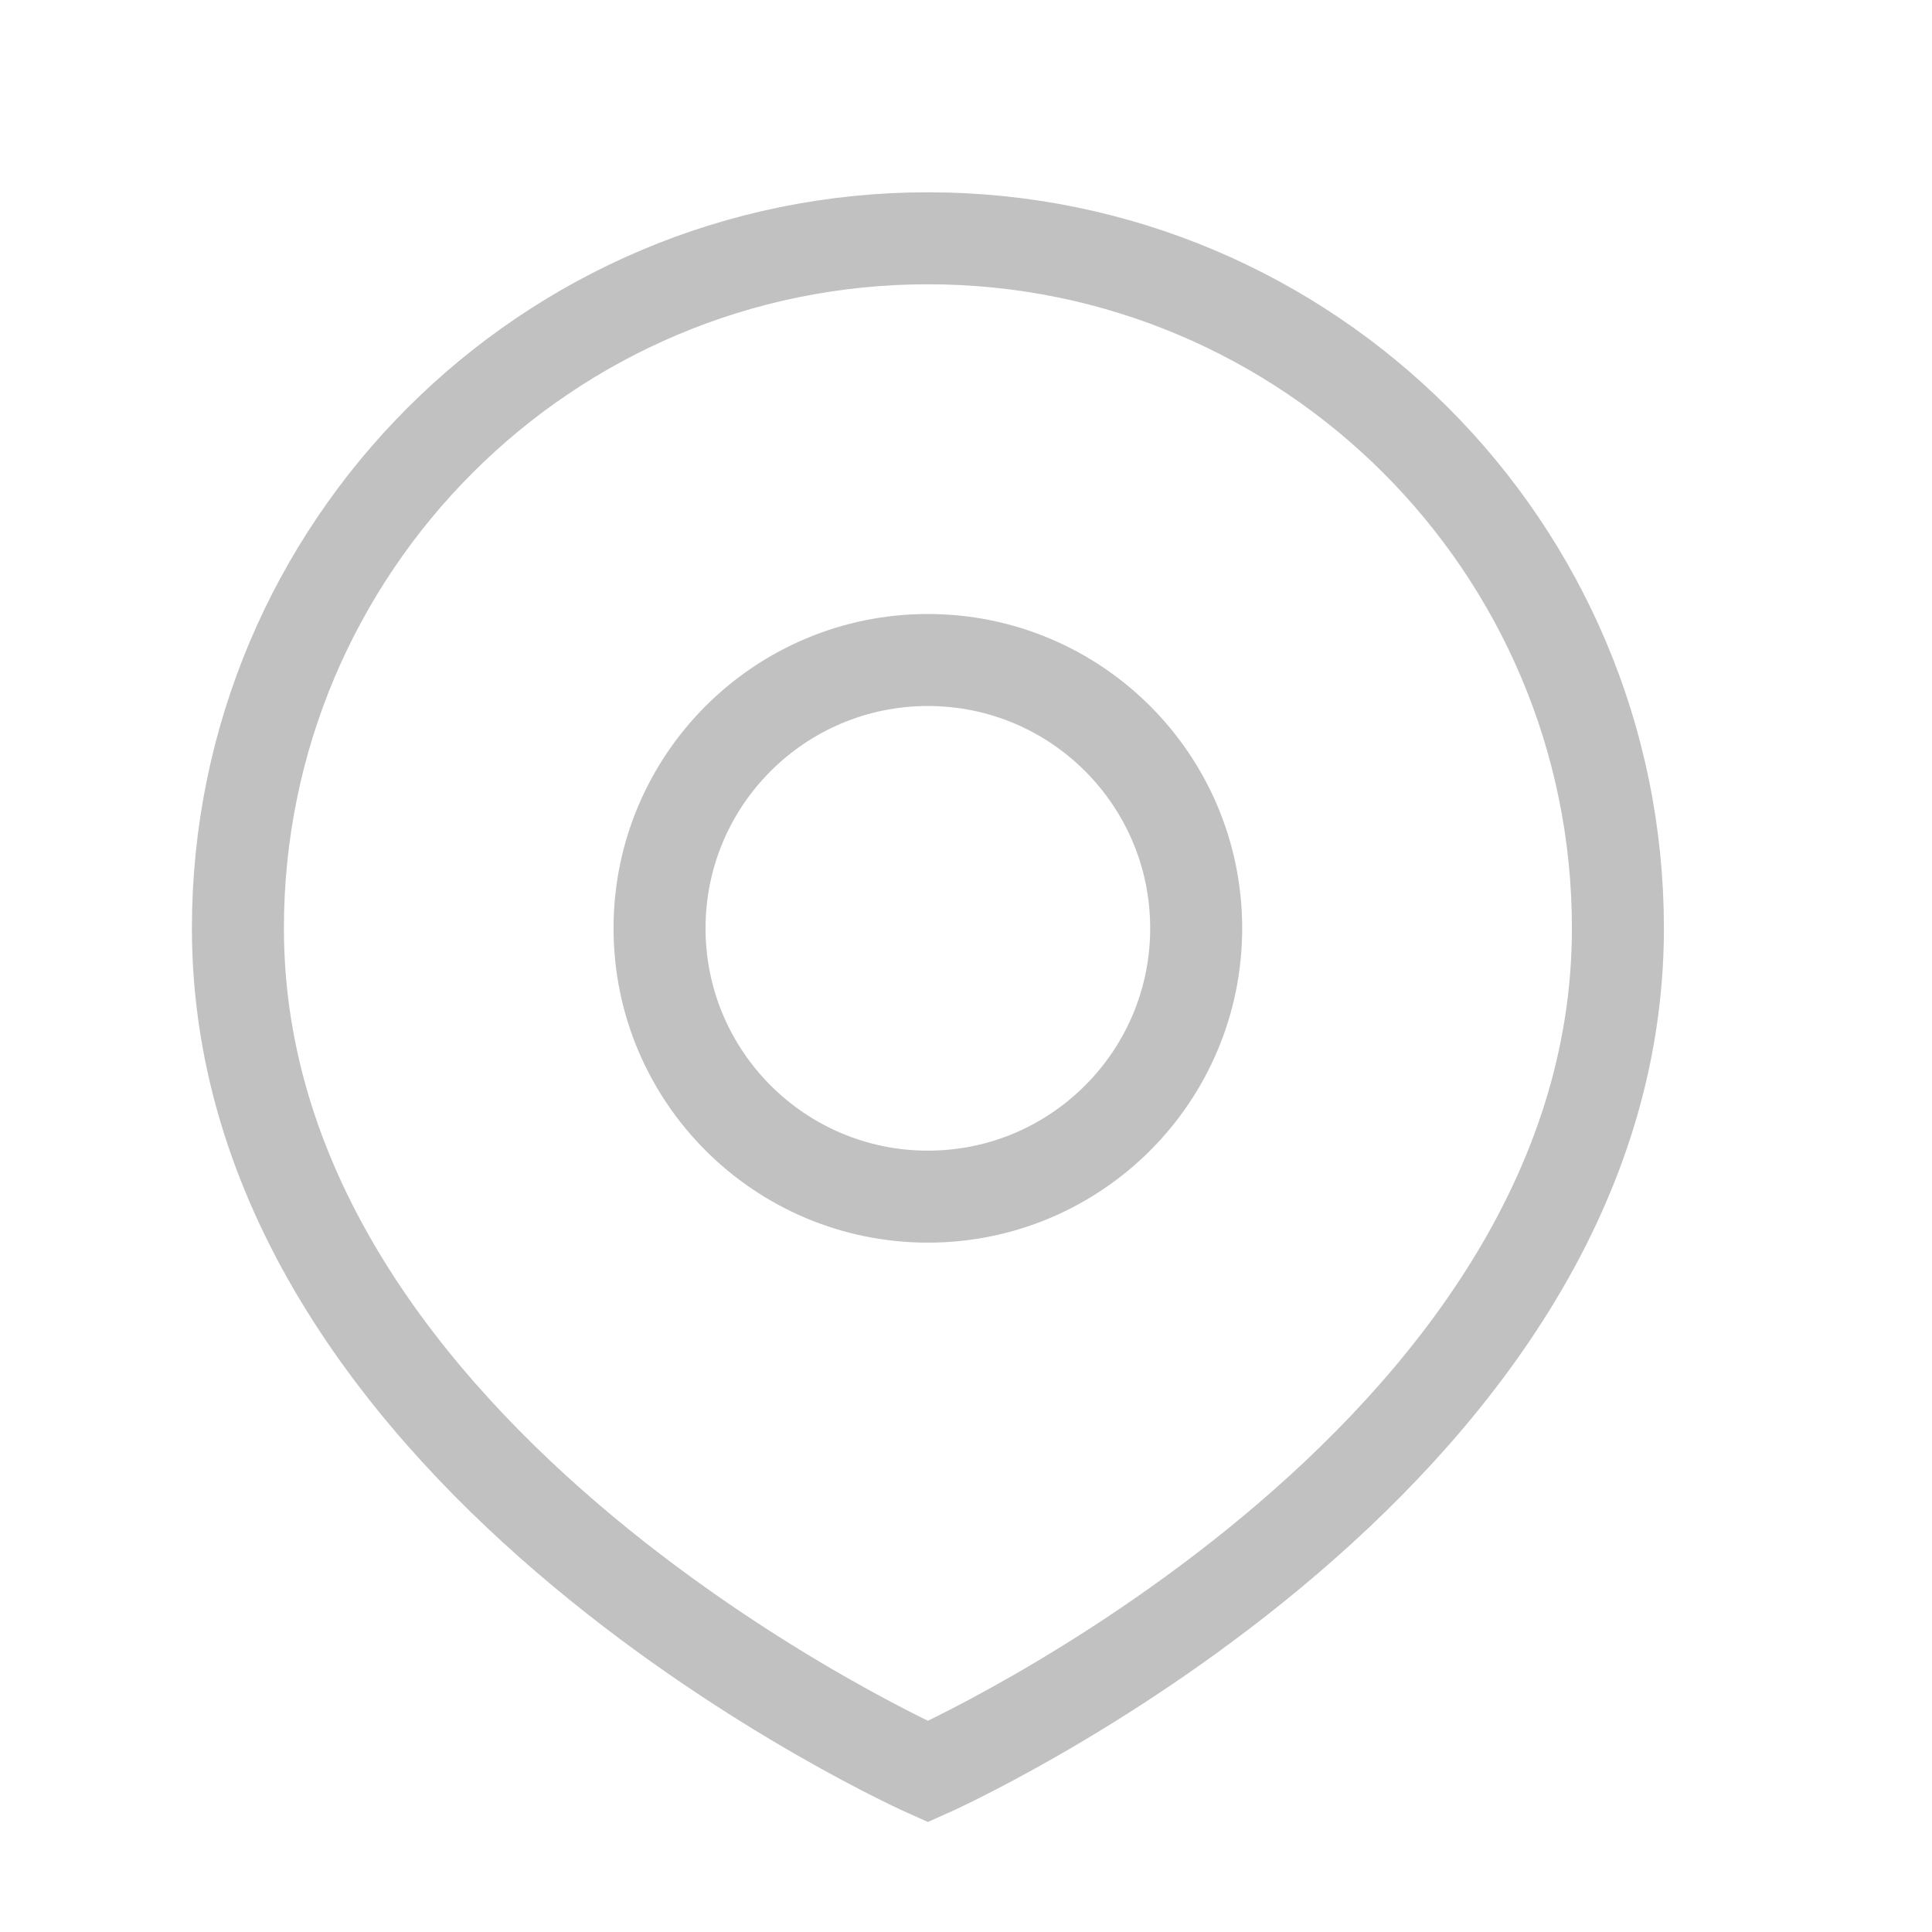 <svg width="21" height="21" viewBox="0 0 21 21" fill="none" xmlns="http://www.w3.org/2000/svg">
<path d="M13.002 10.09C13.002 11.701 11.696 13.007 10.086 13.007C8.475 13.007 7.169 11.701 7.169 10.09C7.169 8.479 8.475 7.174 10.086 7.174C11.696 7.174 13.002 8.479 13.002 10.09Z" stroke="#C1C1C1"/>
<path d="M17.586 10.09C17.586 15.924 10.086 19.257 10.086 19.257C10.086 19.257 2.586 15.924 2.586 10.09C2.586 5.948 5.944 2.59 10.086 2.59C14.228 2.59 17.586 5.948 17.586 10.09Z" stroke="#C1C1C1"/>
</svg>
